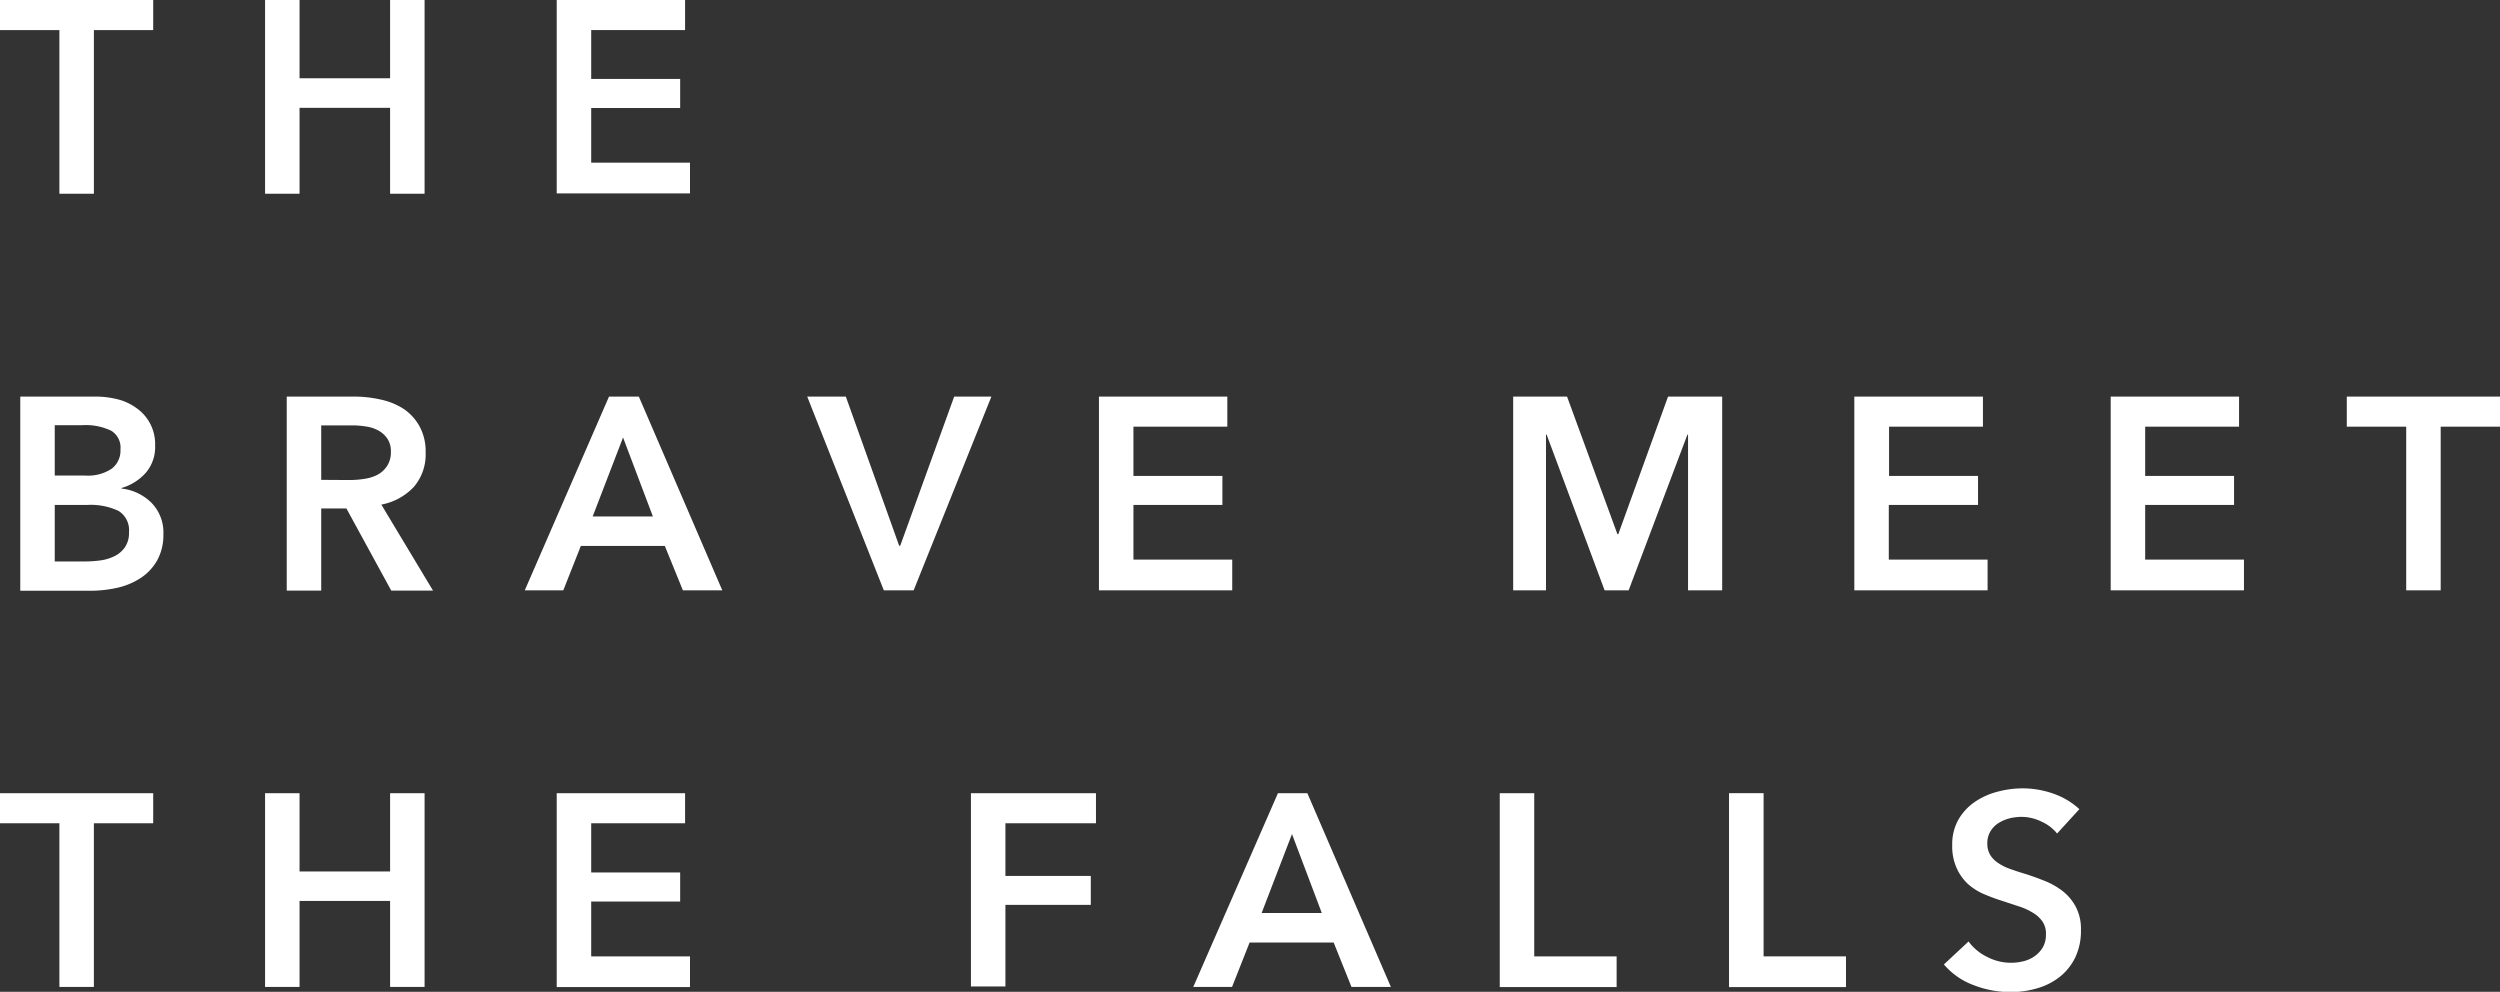 <svg xmlns="http://www.w3.org/2000/svg" viewBox="0 0 284.93 113.04"><rect x="0" y="0" width="284.93" height="113.04" fill="#333333" stroke="none"/><defs><style>.cls-1{fill:#fff;}</style></defs><title>copy1-s3</title><g id="Layer_2" data-name="Layer 2"><g id="Overlays"><path class="cls-1" d="M6.77,3.43H0V0H17.46V3.43H10.7V22.08H6.77Z"/><path class="cls-1" d="M30.21,0h3.93V8.92H44.46V0h3.93V22.08H44.46V12.29H34.14v9.79H30.21Z"/><path class="cls-1" d="M63.45,0H78.08V3.43H67.38V9H77.52v3.31H67.38v6.23H78.64v3.5H63.45Z"/><path class="cls-1" d="M2.31,45.2h8.6a10.31,10.31,0,0,1,2.47.3,6.23,6.23,0,0,1,2.16,1,5,5,0,0,1,2.14,4.29,4.51,4.51,0,0,1-1.06,3.09,5.86,5.86,0,0,1-2.78,1.74v.06a5.74,5.74,0,0,1,3.43,1.63,4.82,4.82,0,0,1,1.35,3.58,5.92,5.92,0,0,1-.72,3,5.78,5.78,0,0,1-1.89,2A8.11,8.11,0,0,1,13.33,67a14.36,14.36,0,0,1-3.07.33H2.31Zm3.93,9H9.73a4.87,4.87,0,0,0,3-.78,2.6,2.6,0,0,0,1-2.21,2.24,2.24,0,0,0-1.06-2.12,6.68,6.68,0,0,0-3.3-.63H6.24Zm0,9.79H9.76a13.63,13.63,0,0,0,1.62-.11A5.26,5.26,0,0,0,13,63.41a3.09,3.09,0,0,0,1.21-1,2.83,2.83,0,0,0,.49-1.74,2.58,2.58,0,0,0-1.19-2.44,7.42,7.42,0,0,0-3.58-.68H6.24Z"/><path class="cls-1" d="M32.68,45.2h7.67a13.64,13.64,0,0,1,3,.33A7.8,7.8,0,0,1,46,46.6a5.74,5.74,0,0,1,1.82,2,5.92,5.92,0,0,1,.69,3,5.66,5.66,0,0,1-1.36,3.91,6.8,6.8,0,0,1-3.69,2l5.89,9.8H44.59l-5.11-9.36H36.61v9.36H32.68Zm7.14,9.51a10.56,10.56,0,0,0,1.68-.13A4.68,4.68,0,0,0,43,54.12a2.93,2.93,0,0,0,1.11-1,2.83,2.83,0,0,0,.44-1.63A2.51,2.51,0,0,0,44.15,50a2.94,2.94,0,0,0-1-.92,4.17,4.17,0,0,0-1.42-.47,10.33,10.33,0,0,0-1.54-.13H36.61v6.21Z"/><path class="cls-1" d="M69.41,45.2h3.4l9.51,22.08H77.83l-2.06-5.06H66.2l-2,5.06H59.81Zm5,13.66-3.4-9-3.46,9Z"/><path class="cls-1" d="M92,45.2h4.4l6.08,17h.12l6.15-17h4.24l-8.86,22.08h-3.4Z"/><path class="cls-1" d="M125.25,45.2h14.63v3.43h-10.7v5.61h10.14v3.31H129.18v6.23h11.26v3.5H125.25Z"/><path class="cls-1" d="M172.46,45.2h6.14l5.74,15.68h.1l5.67-15.68h6.17V67.28h-3.89V49.53h-.07l-6.7,17.75h-2.74l-6.61-17.75h-.07V67.28h-3.74Z"/><path class="cls-1" d="M211.34,45.2H226v3.43h-10.7v5.61h10.14v3.31H215.27v6.23h11.26v3.5H211.34Z"/><path class="cls-1" d="M240.56,45.2h14.63v3.43h-10.7v5.61h10.13v3.31H244.49v6.23h11.26v3.5H240.56Z"/><path class="cls-1" d="M274.24,48.63h-6.77V45.2h17.46v3.43h-6.76V67.28h-3.93Z"/><path class="cls-1" d="M6.77,93.83H0V90.4H17.46v3.43H10.7v18.65H6.77Z"/><path class="cls-1" d="M30.21,90.4h3.93v8.92H44.46V90.4h3.93v22.08H44.46v-9.8H34.14v9.8H30.21Z"/><path class="cls-1" d="M63.45,90.4H78.08v3.43H67.38v5.61H77.52v3.31H67.38V109H78.64v3.5H63.45Z"/><path class="cls-1" d="M110.66,90.4h14.25v3.43H114.59v6h9.73v3.3h-9.73v9.3h-3.93Z"/><path class="cls-1" d="M145.65,90.4H149l9.52,22.08h-4.49L152,107.42h-9.58l-2,5.06H136Zm5,13.66-3.4-9-3.46,9Z"/><path class="cls-1" d="M170.93,90.4h3.93V109h9.39v3.5H170.93Z"/><path class="cls-1" d="M197.06,90.4H201V109h9.39v3.5H197.06Z"/><path class="cls-1" d="M234.45,95a4.74,4.74,0,0,0-1.76-1.35,5.2,5.2,0,0,0-2.29-.55,5.92,5.92,0,0,0-1.38.17,4.6,4.6,0,0,0-1.24.53,2.85,2.85,0,0,0-.92.94,2.57,2.57,0,0,0-.36,1.39,2.48,2.48,0,0,0,.31,1.28,2.83,2.83,0,0,0,.86.9A5.41,5.41,0,0,0,229,99c.52.19,1.09.38,1.72.57s1.44.48,2.2.78a8.68,8.68,0,0,1,2.09,1.15,5.67,5.67,0,0,1,1.55,1.81,5.43,5.43,0,0,1,.61,2.71,7,7,0,0,1-.65,3.1,6.35,6.35,0,0,1-1.75,2.2,7.47,7.47,0,0,1-2.56,1.31,10.72,10.72,0,0,1-3.08.44,11.57,11.57,0,0,1-4.21-.8,8.12,8.12,0,0,1-3.37-2.35l2.81-2.62a5.66,5.66,0,0,0,2.16,1.78,5.82,5.82,0,0,0,4.07.48,3.73,3.73,0,0,0,1.3-.58,3.32,3.32,0,0,0,.93-1,2.94,2.94,0,0,0,.36-1.51,2.44,2.44,0,0,0-.4-1.45,3.56,3.56,0,0,0-1.1-1,7.17,7.17,0,0,0-1.62-.73l-2-.66a20.32,20.32,0,0,1-2-.75,6.6,6.6,0,0,1-1.79-1.15A5.61,5.61,0,0,1,223,98.93a6,6,0,0,1-.5-2.61,5.69,5.69,0,0,1,.7-2.9,6.22,6.22,0,0,1,1.84-2,8.17,8.17,0,0,1,2.59-1.18,11.2,11.2,0,0,1,2.94-.39,10.65,10.65,0,0,1,3.42.59,8.52,8.52,0,0,1,3,1.78Z"/></g></g></svg>